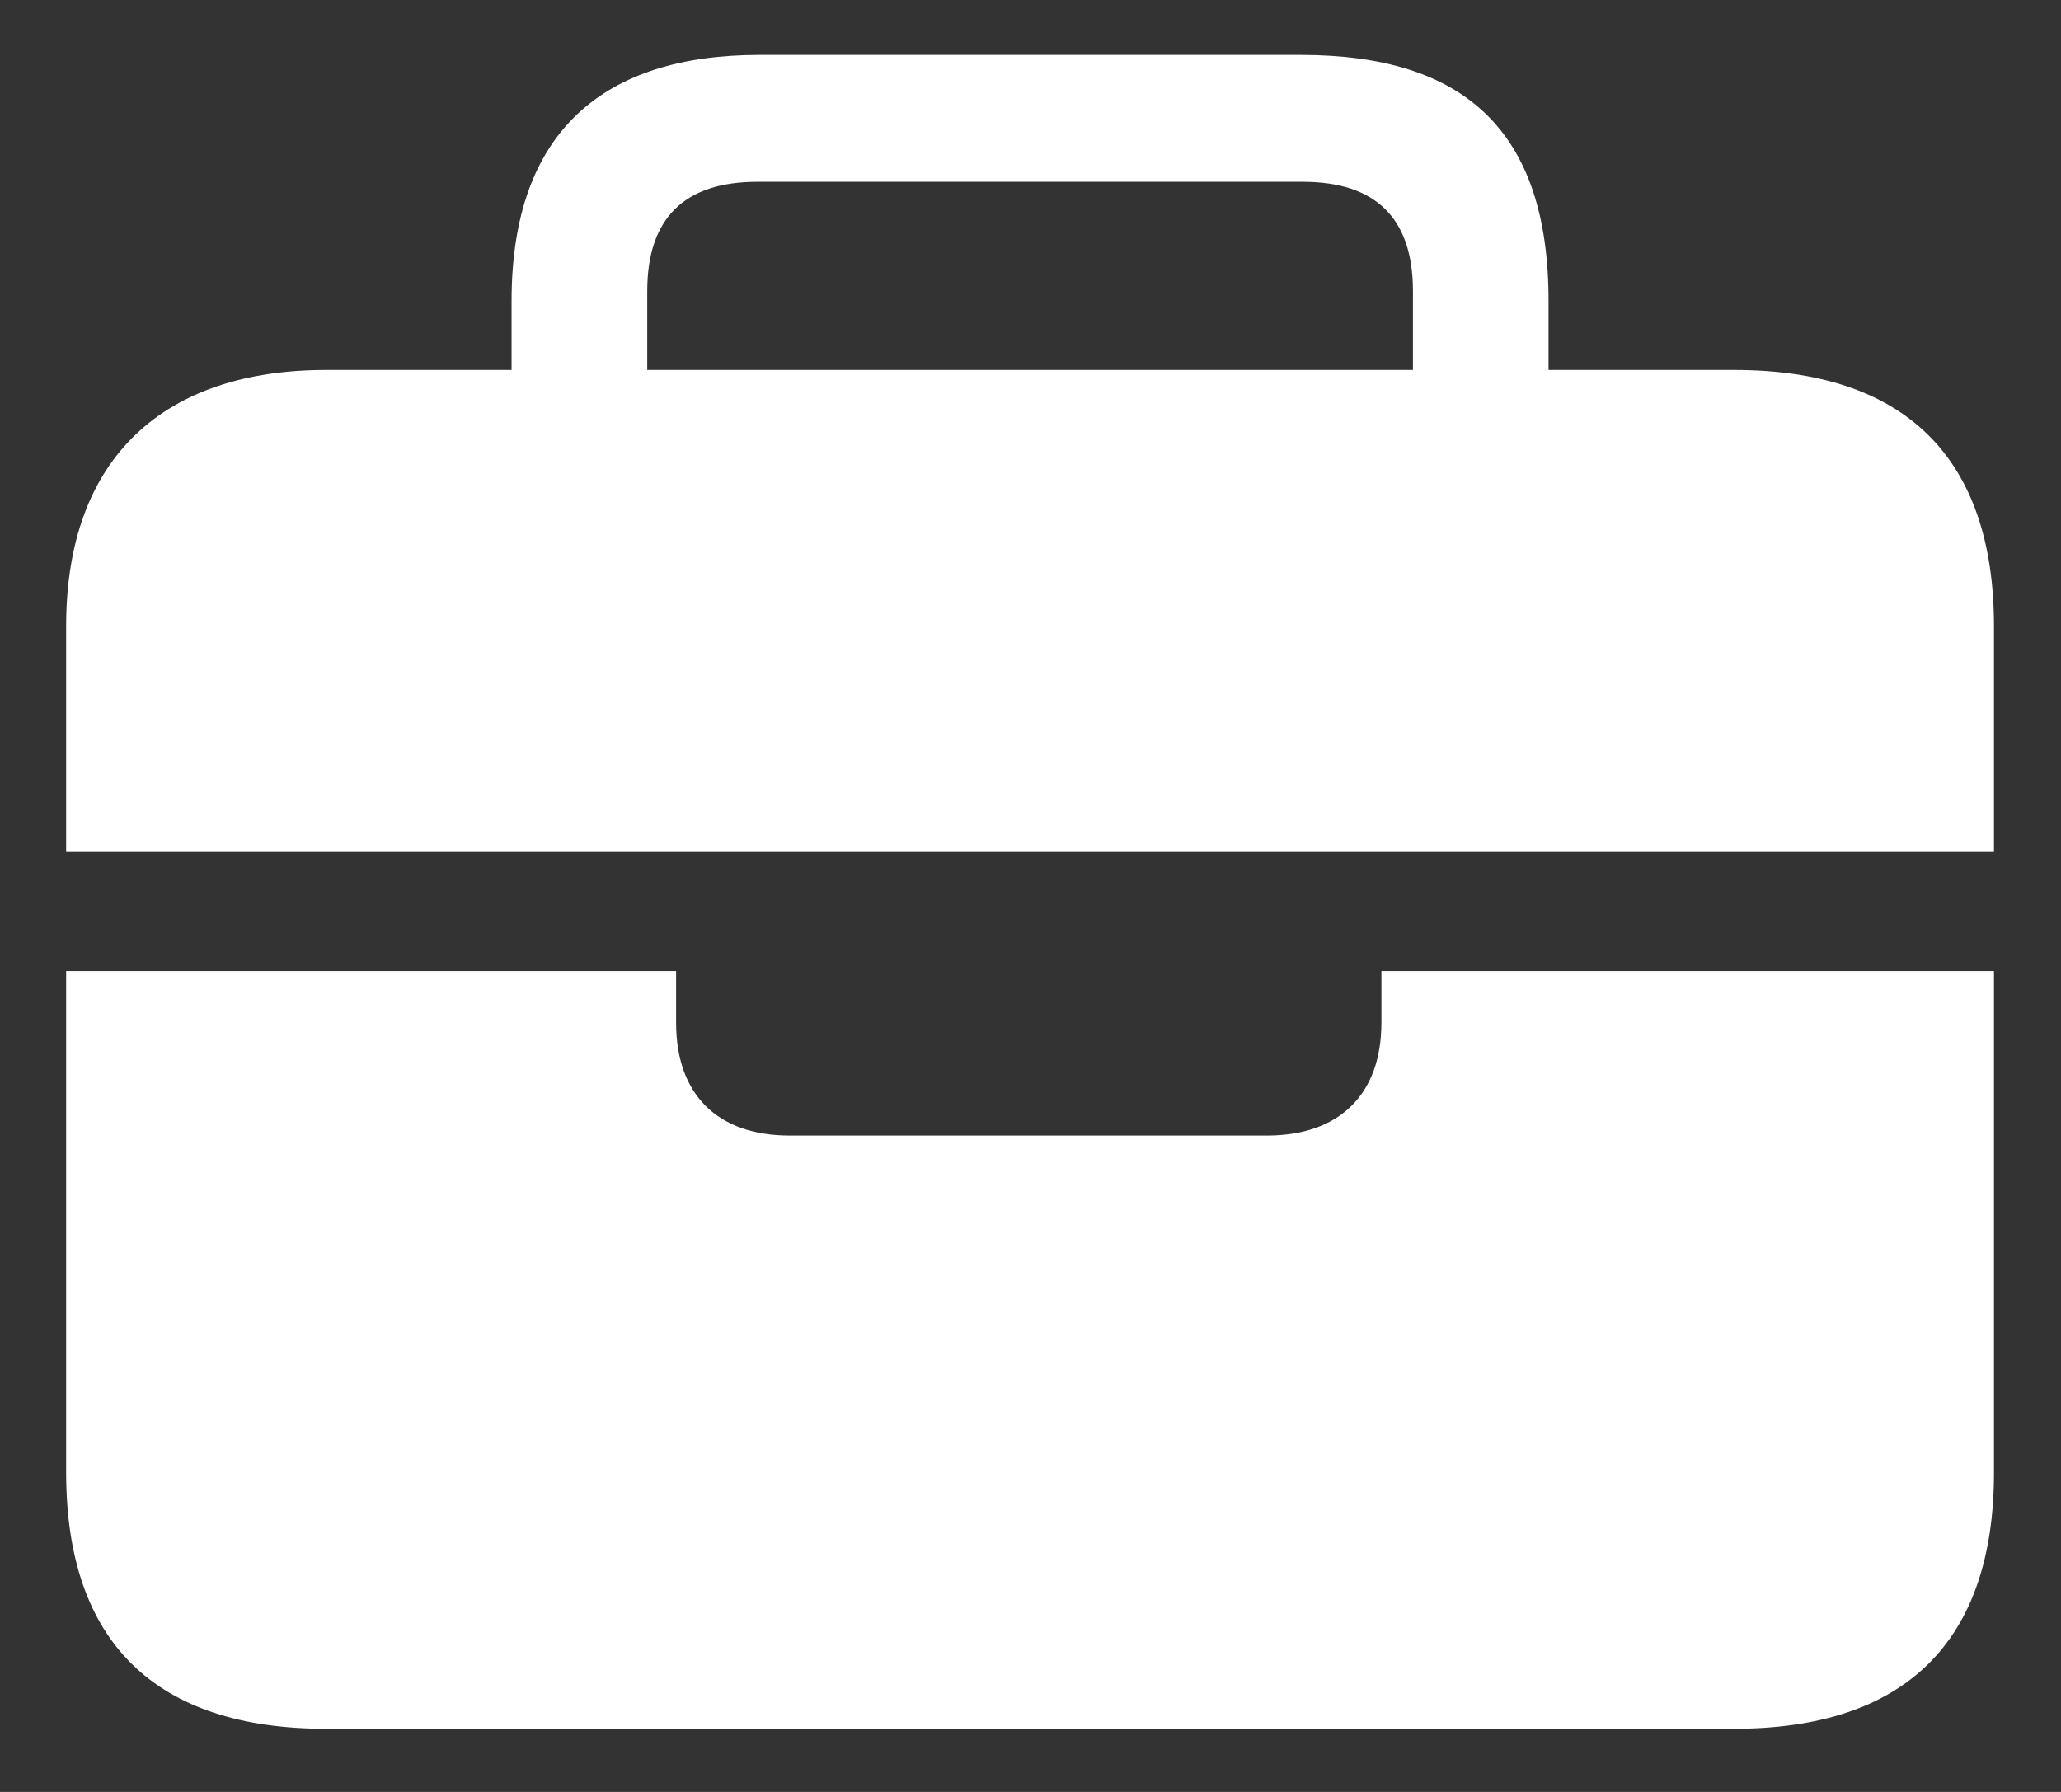 <svg width="23" height="20" viewBox="0 0 23 20" fill="none" xmlns="http://www.w3.org/2000/svg">
<rect x="0" y="0" width="23" height="20" fill="#333333" stroke="none"/>
<path d="M7.223 3.25C7.223 2.439 7.633 2.029 8.453 2.029H14.537C15.357 2.029 15.768 2.439 15.768 3.25V4.129H7.223V3.25ZM22.252 6.99C22.252 5.096 21.246 4.129 19.352 4.129H17.281V3.357C17.281 1.453 16.334 0.613 14.518 0.613H8.473C6.754 0.613 5.709 1.453 5.709 3.357V4.129H3.639C1.842 4.129 0.738 5.096 0.738 6.99V9.51H22.252V6.99ZM3.639 19.295H19.352C21.246 19.295 22.252 18.338 22.252 16.434V10.838H15.416V11.414C15.416 12.215 14.947 12.674 14.137 12.674H8.814C8.004 12.674 7.545 12.215 7.545 11.414V10.838H0.738V16.434C0.738 18.338 1.744 19.295 3.639 19.295Z" fill="white"/>
</svg>
